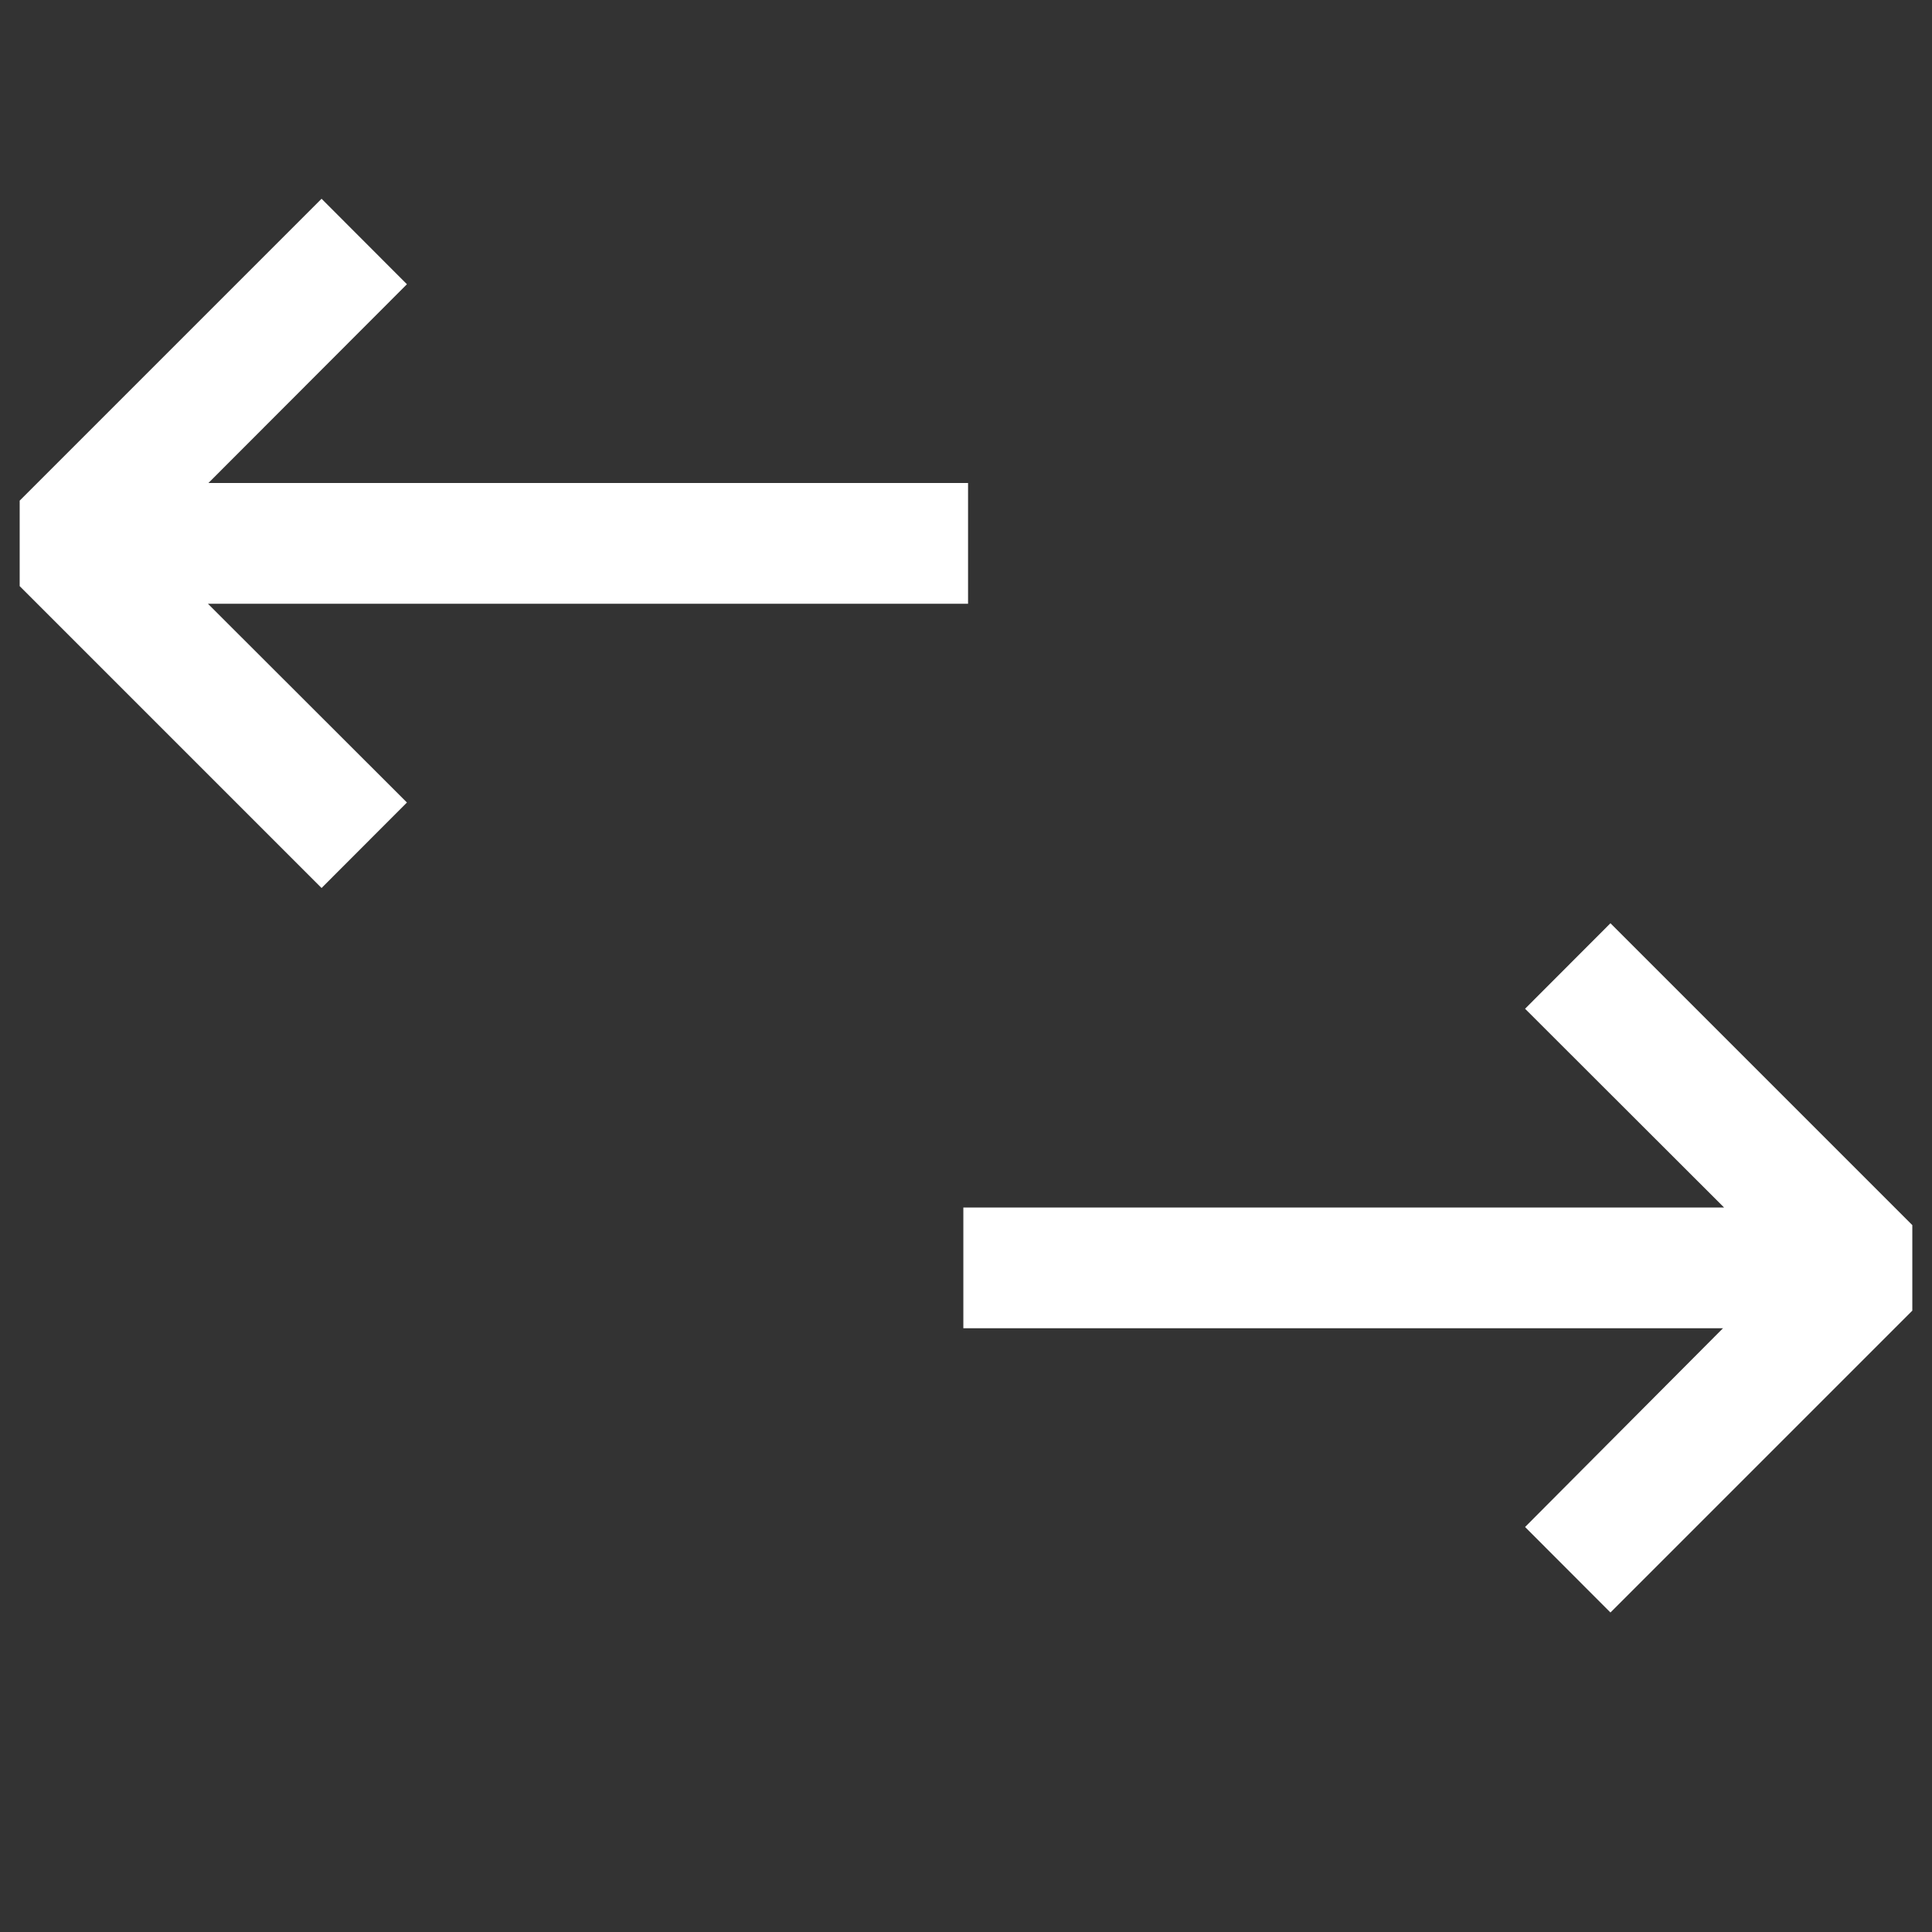<svg xmlns="http://www.w3.org/2000/svg" viewBox="0 0 16 16">
  <rect x="0" y="0" width="16" height="16" fill="#333333" stroke="none"/>
  <defs>
    <style>.canvas{fill: none; opacity: 0;}.white{fill: #ffffff; opacity: 1;}</style>
  </defs>
  <title>StatusBarSync7</title>
  <g id="canvas">
    <path class="canvas" d="M16,16H0V0H16Z" />
  </g>
  <g id="level-1">
    <path class="white" d="M1.722,5,3.37,6.646l-.707.708-2.5-2.5V4.146l2.5-2.5.707.708L1.726,4H8.017V5ZM13.337,7.646l-.707.708L14.278,10h-6.3v1h6.291L12.63,12.646l.707.708,2.5-2.5v-.708Z" />
  </g>
</svg>
